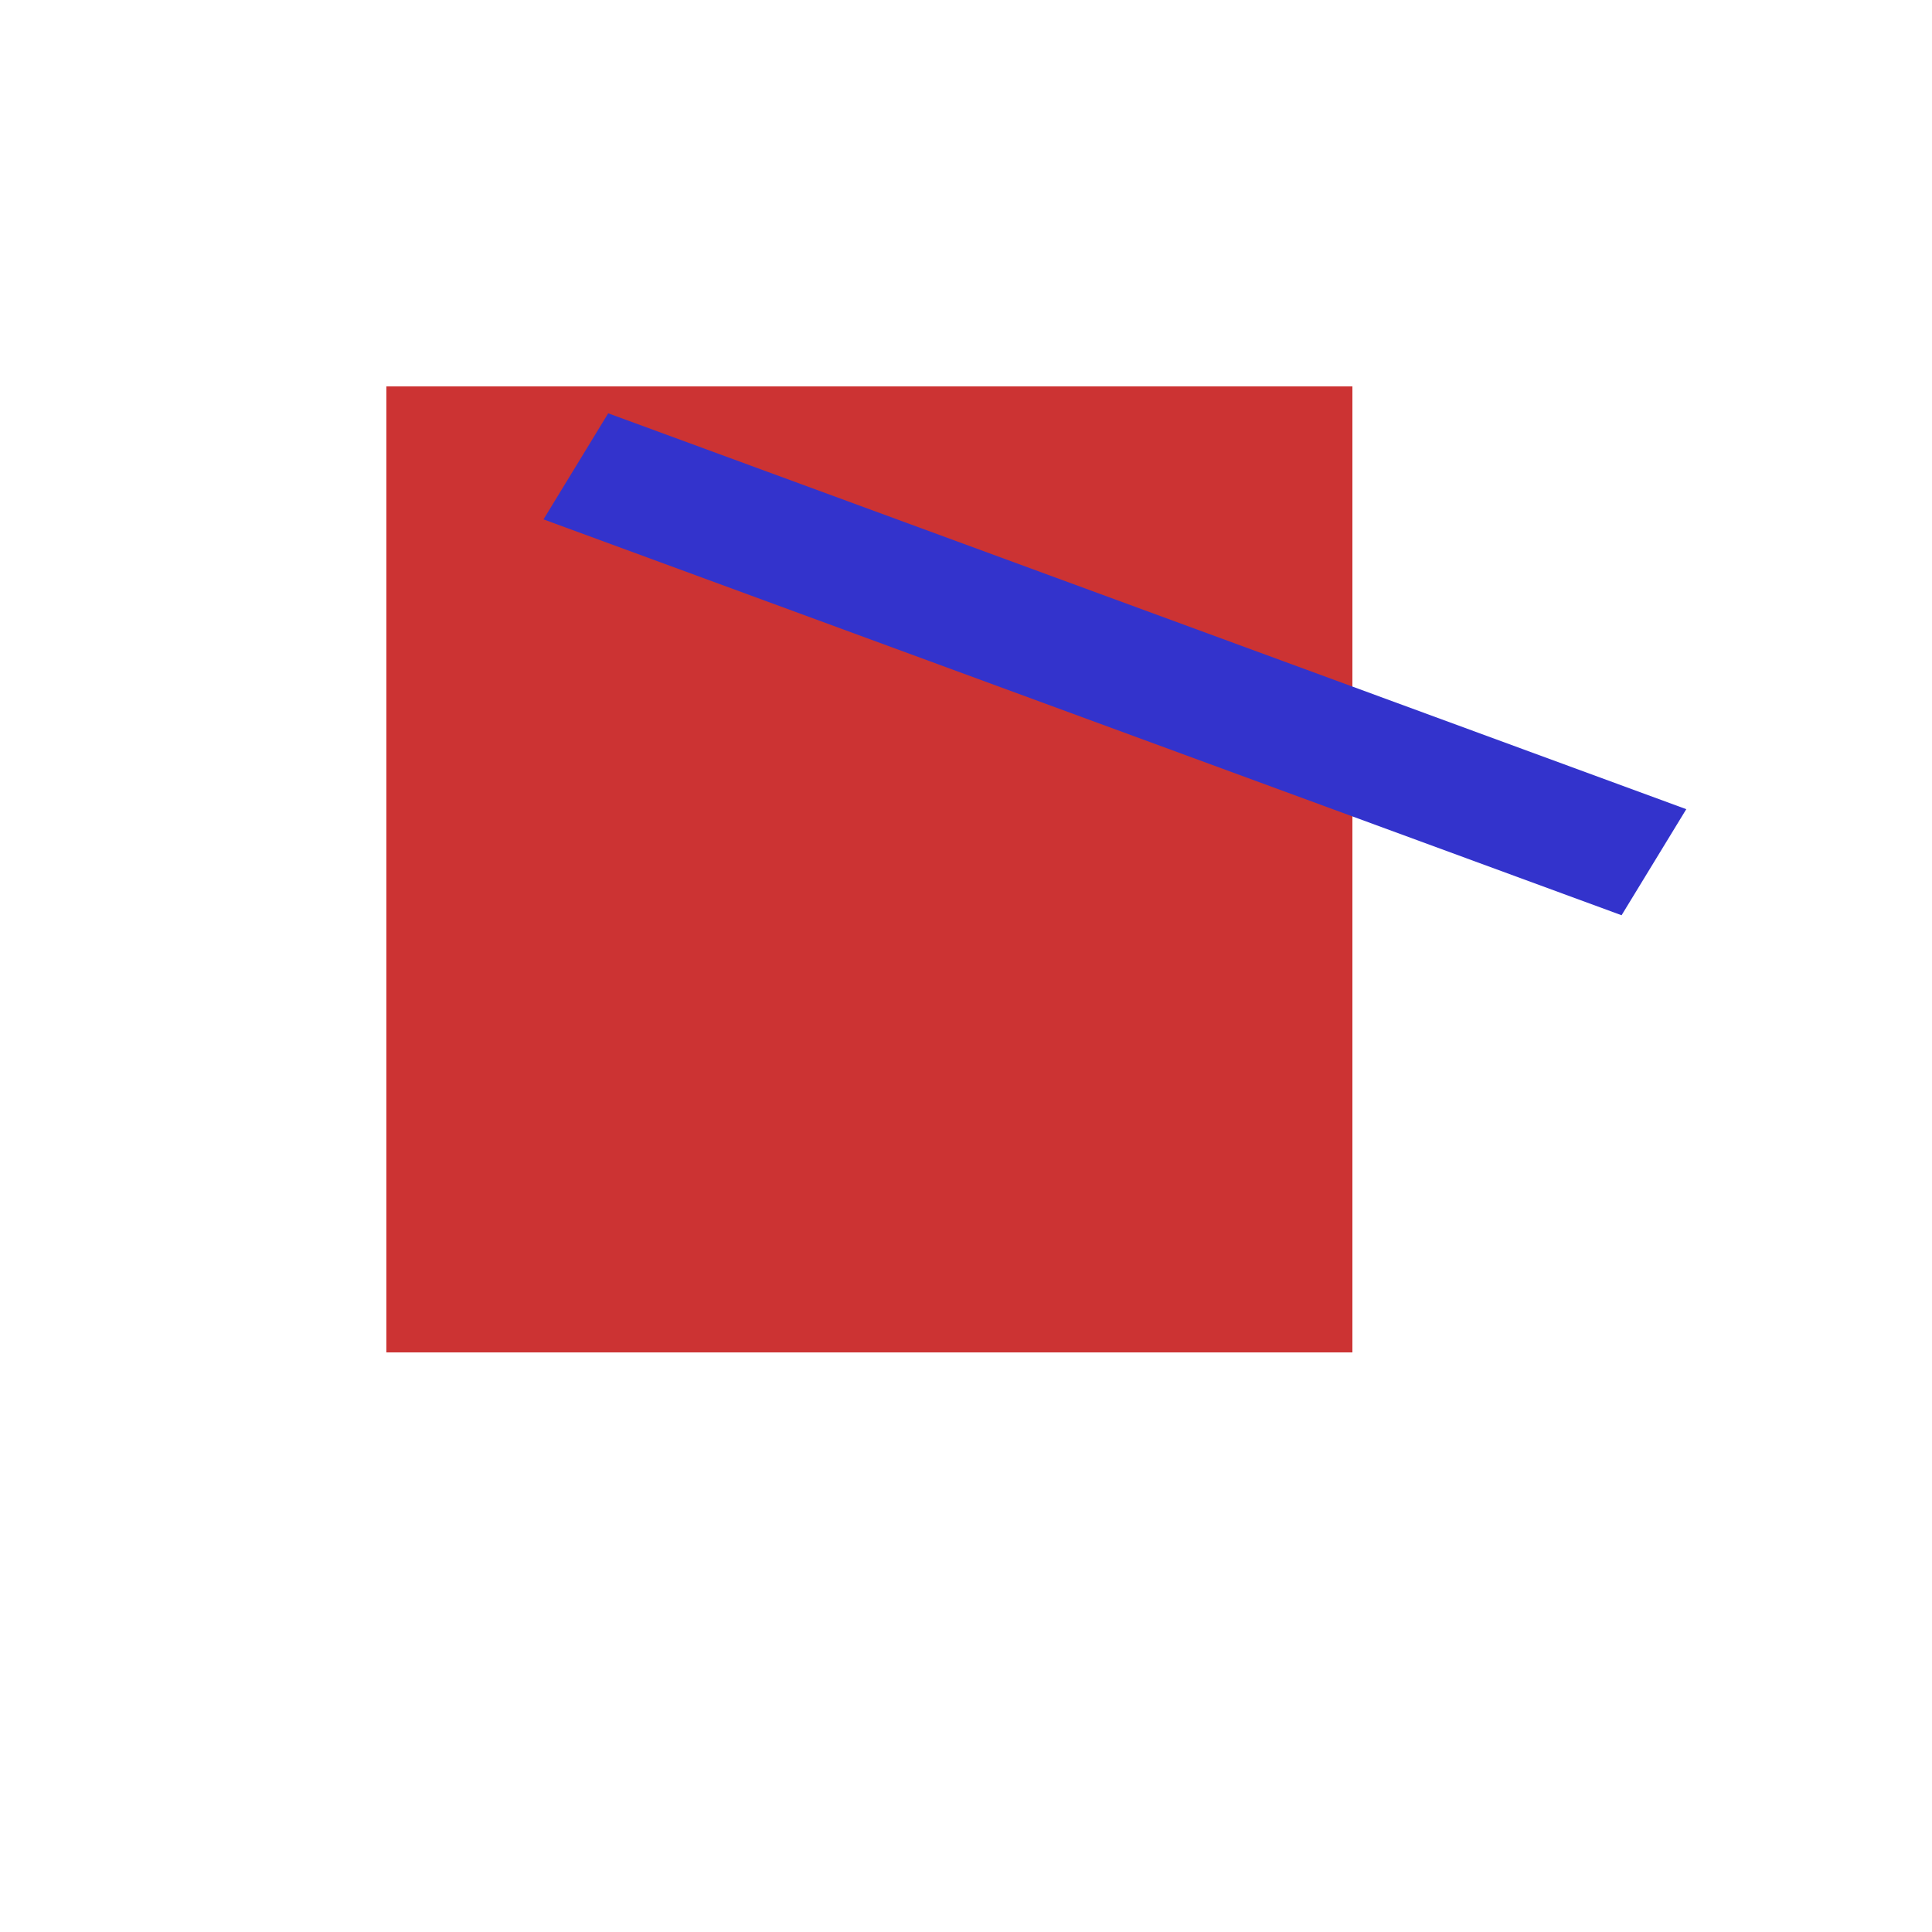 <?xml version="1.0"?>
<svg width="100" height="100" xmlns="http://www.w3.org/2000/svg">
 <g>
   <g>
     <rect x="20" y="20" width="50" height="50"
         style="fill: #cc3333"/>
   </g>

   <g transform="translate(10,10)">
     <g transform="matrix(0.5, 0.3, 1, 0.3, 0.5, 1)">
       <g transform="rotate(-30)">
         <rect x="20" y="20" width="50" height="50"
           style="fill: #3333cc"/>
       </g>
     </g>
   </g>
 </g>
</svg>